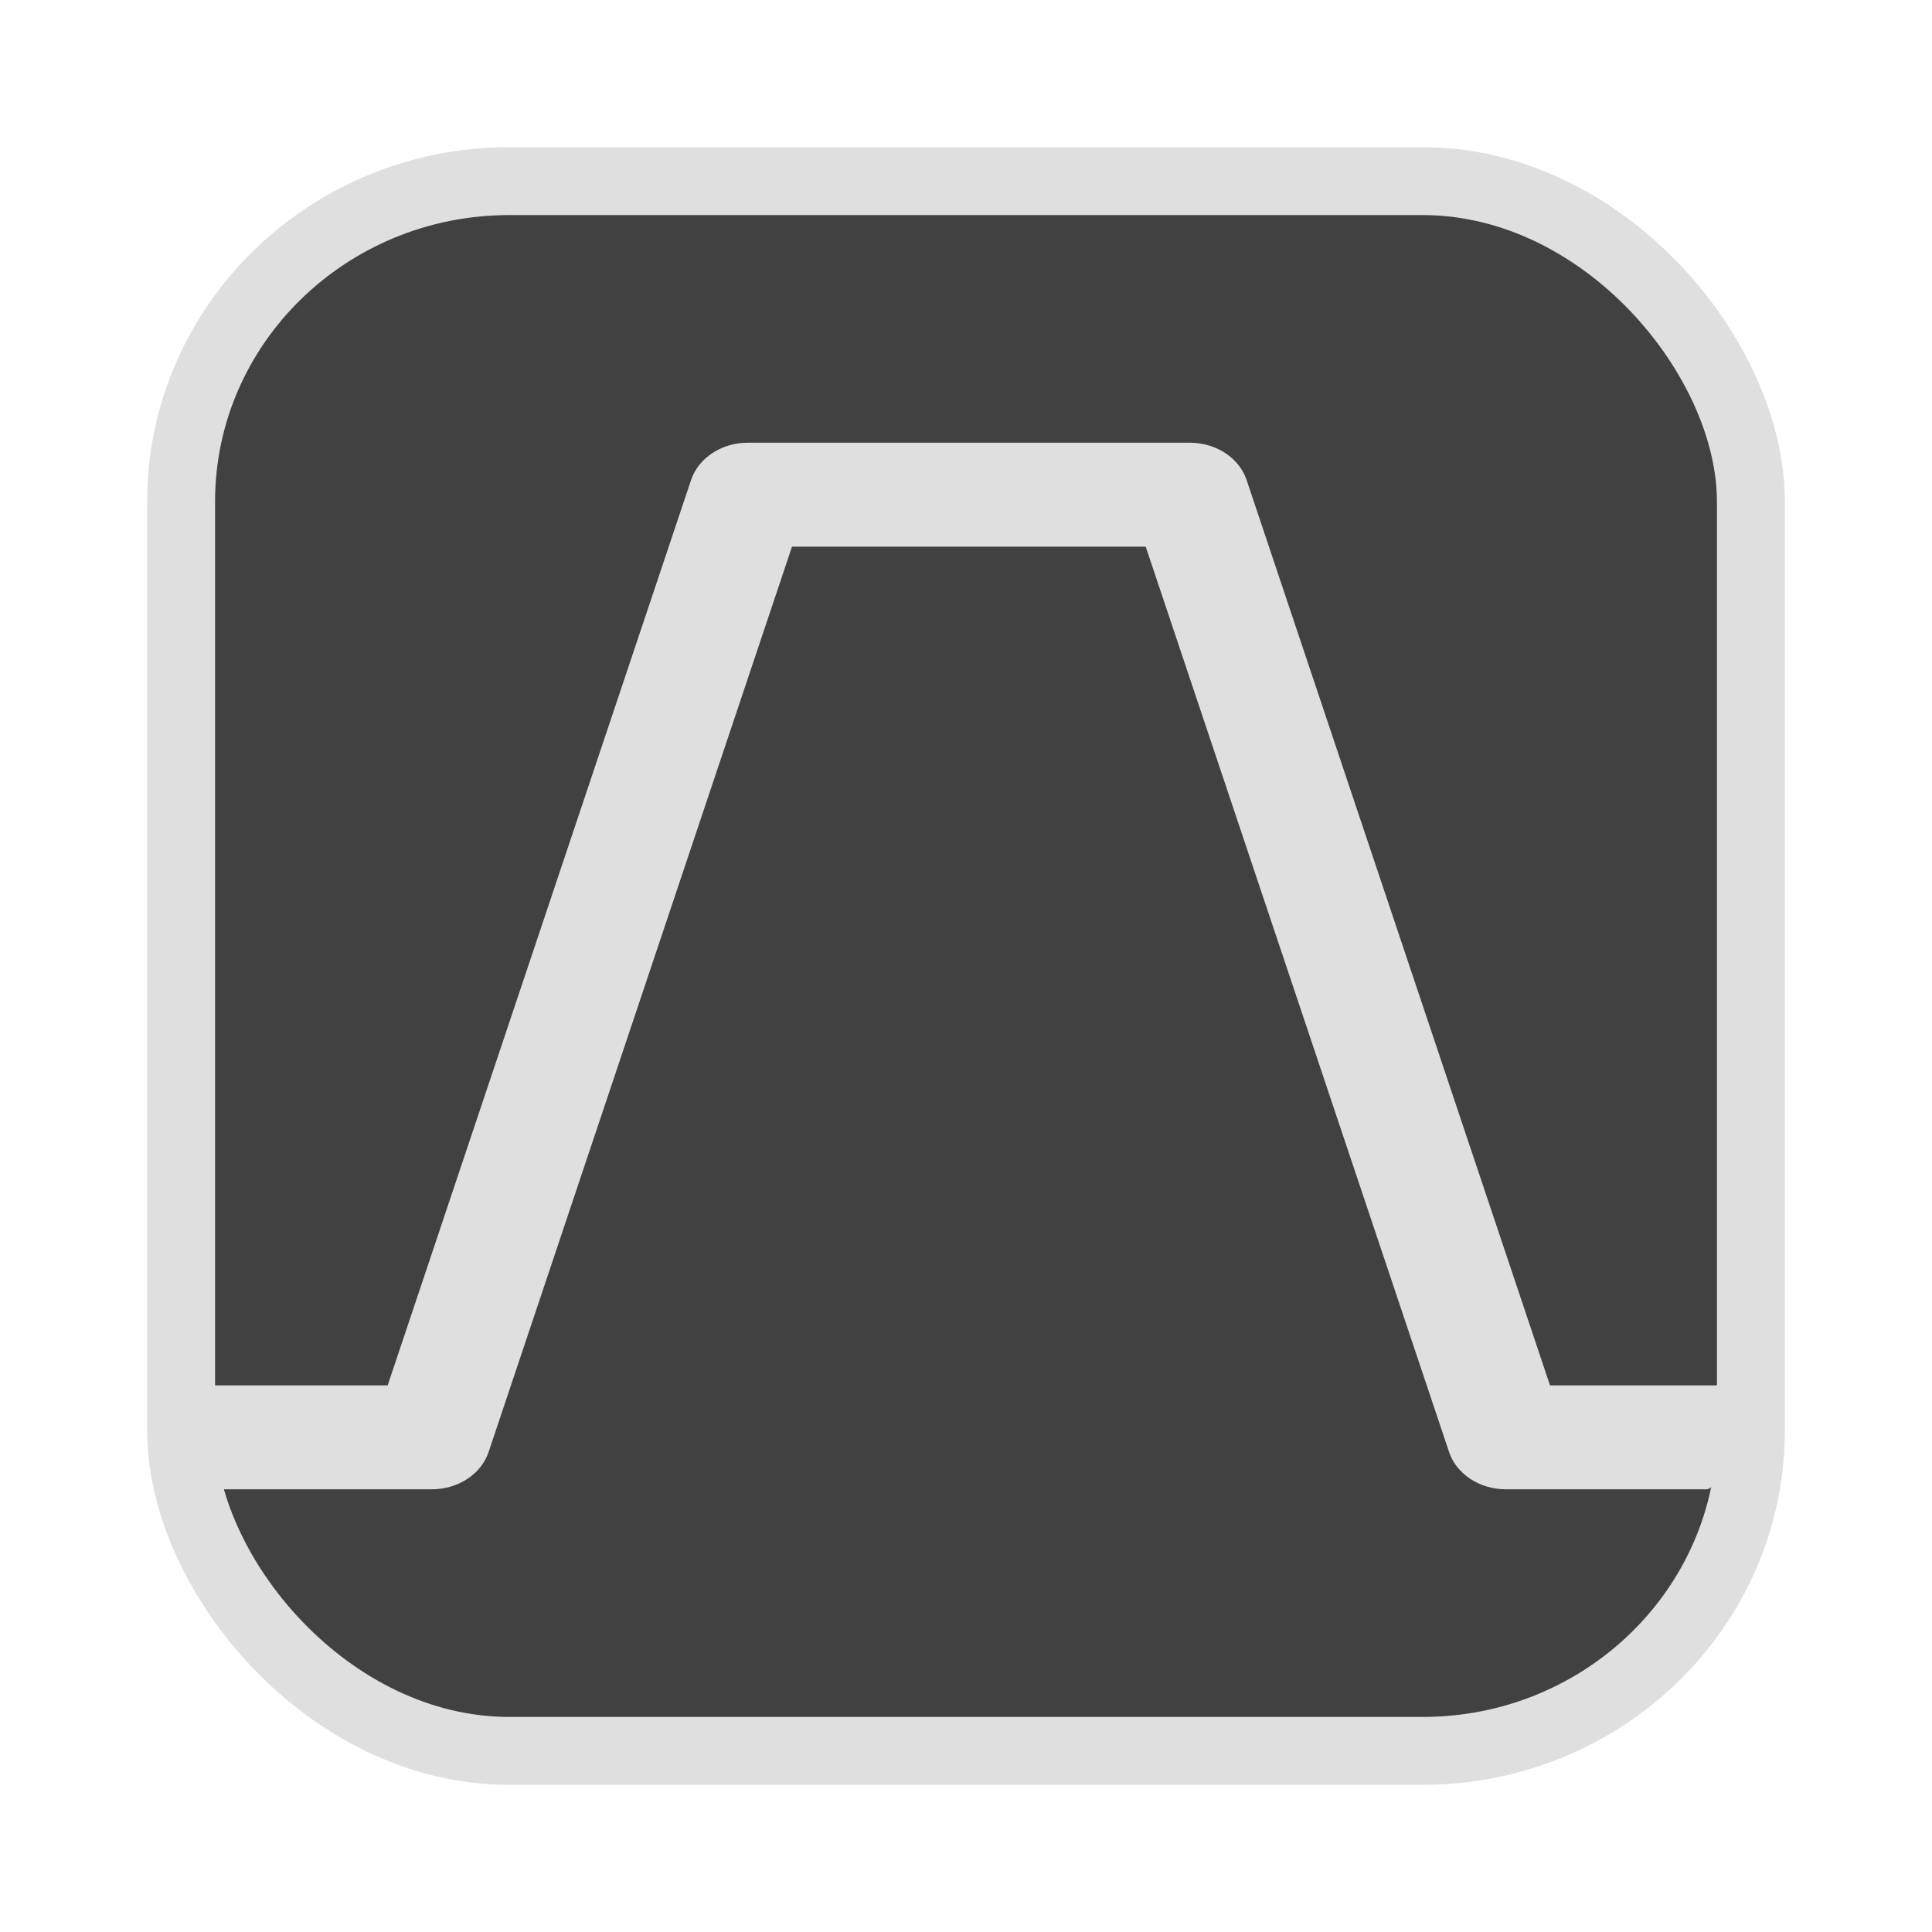 <?xml version="1.0" encoding="UTF-8" standalone="no"?>
<svg
   width="64"
   height="64"
   version="1.1"
   id="svg73"
   sodipodi:docname="audacious.svg"
   inkscape:version="1.4.2 (ebf0e940d0, 2025-05-08)"
   xmlns:inkscape="http://www.inkscape.org/namespaces/inkscape"
   xmlns:sodipodi="http://sodipodi.sourceforge.net/DTD/sodipodi-0.dtd"
   xmlns="http://www.w3.org/2000/svg"
   xmlns:svg="http://www.w3.org/2000/svg"
   xmlns:rdf="http://www.w3.org/1999/02/22-rdf-syntax-ns#"
   xmlns:cc="http://creativecommons.org/ns#"
   xmlns:dc="http://purl.org/dc/elements/1.1/">
  <sodipodi:namedview
     pagecolor="#f5f7fa"
     bordercolor="#666666"
     borderopacity="1"
     objecttolerance="10"
     gridtolerance="10"
     guidetolerance="10"
     inkscape:pageopacity="0"
     inkscape:pageshadow="2"
     inkscape:window-width="1377"
     inkscape:window-height="886"
     id="namedview75"
     showgrid="false"
     inkscape:zoom="4.4470387"
     inkscape:cx="23.273915"
     inkscape:cy="40.36394"
     inkscape:window-x="12"
     inkscape:window-y="50"
     inkscape:window-maximized="0"
     inkscape:current-layer="g877"
     inkscape:document-rotation="0"
     inkscape:pagecheckerboard="0"
     inkscape:showpageshadow="2"
     inkscape:deskcolor="#d1d1d1" />
  <defs
     id="defs29" />
  <circle
     cx="32.516"
     cy="31.878"
     r="0"
     fill="url(#b)"
     stroke-width="1.571"
     id="circle41"
     style="fill:url(#b)" />
  <g
     aria-label="GZ"
     transform="matrix(1.221,0,0,0.819,0.496,-0.166)"
     id="text93"
     style="font-weight:bold;font-size:11.526px;line-height:1.25;font-family:sans-serif;-inkscape-font-specification:'sans-serif Bold';fill:#f2f2f2;stroke-width:0.288" />
  <g
     id="g877"
     transform="matrix(1.1,0,0,1.1,-3.185,-3.207)">
    <rect
       x="8.35"
       y="8.37"
       width="47.273"
       height="47.273"
       rx="9.883"
       ry="9.649"
       fill="url(#linearGradient862)"
       stroke-width="3.054"
       id="rect35-7-3"
       style="fill:#414141;fill-opacity:1;stroke:#dfdfdf;stroke-width:2.045;stroke-dasharray:none;stroke-opacity:1" />
    <path
       style="baseline-shift:baseline;display:inline;overflow:visible;fill:#dfdfdf;fill-opacity:1;stroke:none;stroke-width:0.501;stroke-linecap:square;stroke-linejoin:round;stroke-dasharray:none;stroke-opacity:0.6;enable-background:accumulate;stop-color:#000000"
       d="m 25.416,16.248 c -0.79,-5.26e-4 -1.486,0.457 -1.709,1.123 L 14.57,44.635 H 9.406 7.402 l 2.12,3.13 h 2.115 4.266 c 0.789,-3.68e-4 1.484,-0.457 1.707,-1.123 l 9.136,-27.264 h 2.807 3.26 1.78 2.805 l 9.136,27.264 c 0.223,0.665 0.918,1.122 1.707,1.123 h 4.268 1.78 c 0.431,0 2.44,-3.13 2.231,-3.13 h -1.78 -5.167 l -9.136,-27.264 c -0.223,-0.665 -0.918,-1.122 -1.707,-1.123 H 34.593 32.813 29.553 Z"
       id="path4"
       sodipodi:nodetypes="cccccccccccccccccsscccccccc" />
  </g>
</svg>
